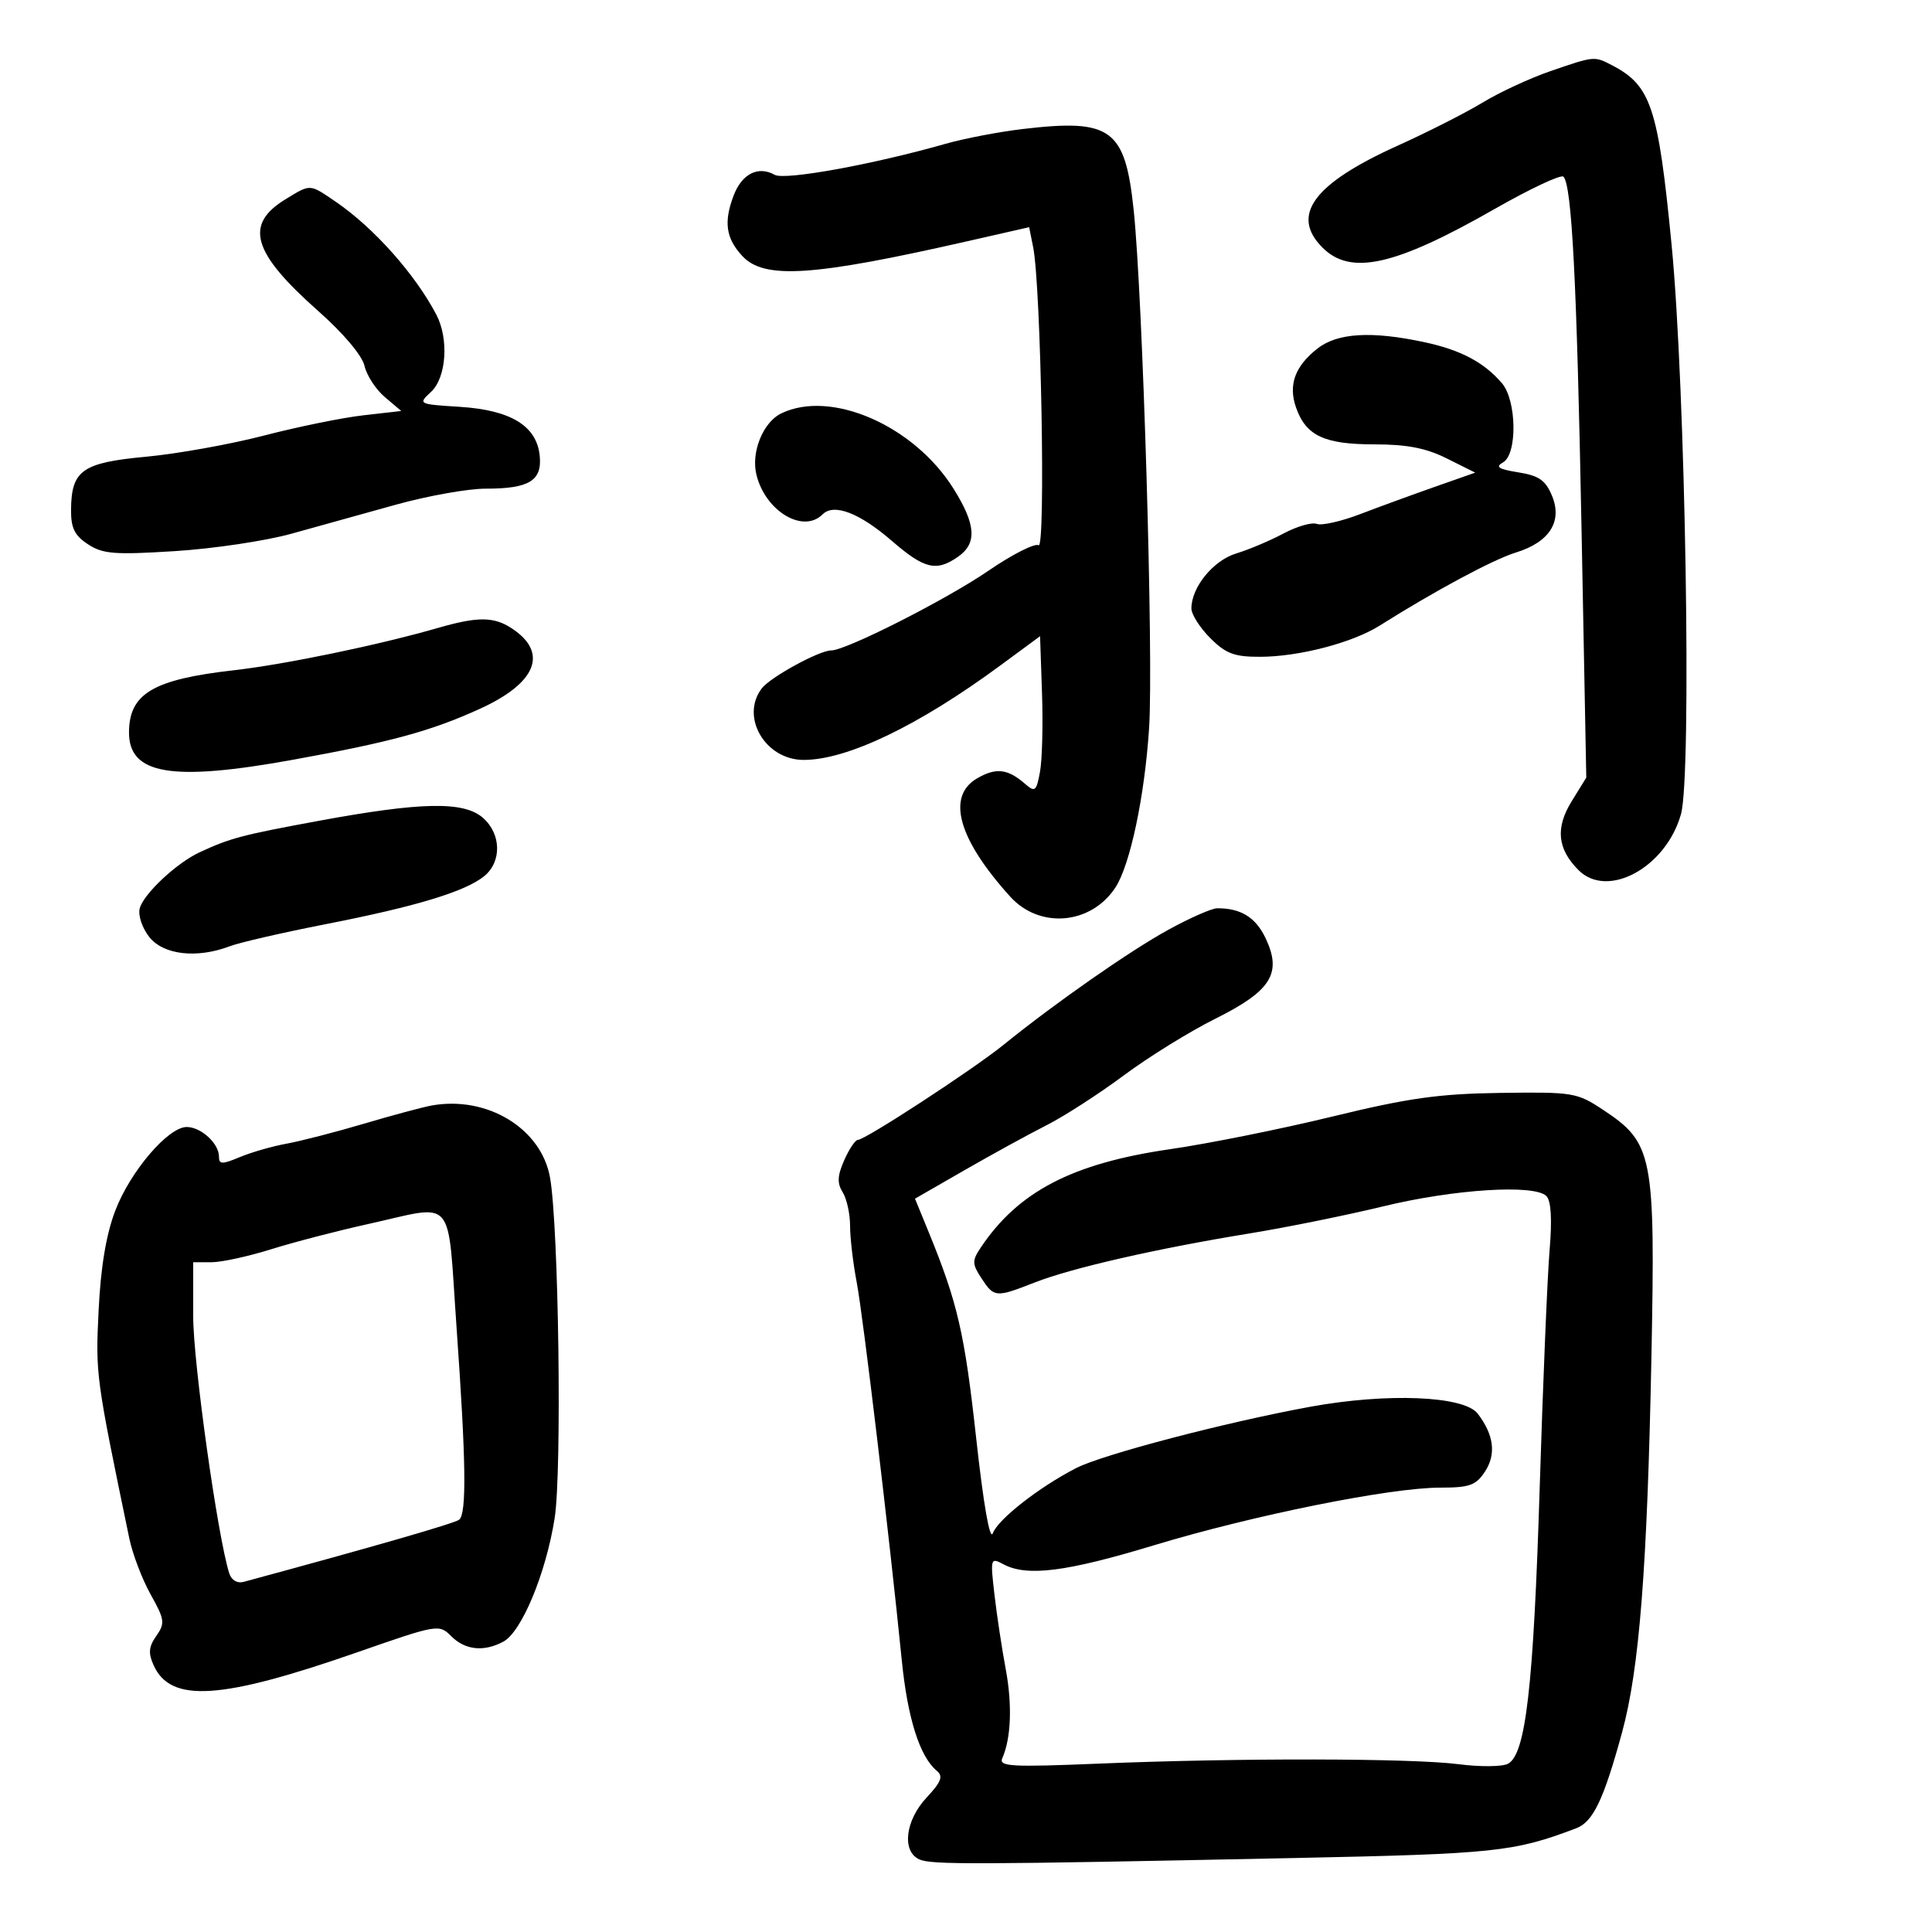 <svg xmlns="http://www.w3.org/2000/svg" width="300" height="300" viewBox="0 0 300 300" version="1.1">
	<path d="M 240.740 11.049 C 237.572 12.139, 232.847 14.328, 230.240 15.913 C 227.633 17.499, 221.675 20.522, 217 22.633 C 203.944 28.527, 200.337 33.428, 205.359 38.450 C 209.740 42.830, 216.611 41.290, 232.068 32.461 C 237.573 29.317, 242.388 27.054, 242.767 27.434 C 244.077 28.744, 244.843 43.643, 245.579 82.125 L 246.318 120.749 244.058 124.405 C 241.495 128.552, 241.819 131.819, 245.119 135.119 C 249.645 139.645, 258.708 134.686, 261.023 126.418 C 262.716 120.372, 261.722 60.184, 259.563 38 C 257.484 16.635, 256.372 13.284, 250.316 10.136 C 247.543 8.694, 247.599 8.689, 240.740 11.049 M 158.810 20.034 C 155.131 20.468, 149.731 21.503, 146.810 22.334 C 135.491 25.556, 121.872 28.028, 120.299 27.147 C 117.733 25.711, 115.210 26.978, 113.924 30.350 C 112.352 34.472, 112.711 36.995, 115.264 39.750 C 118.659 43.414, 126.181 42.923, 150.153 37.473 L 159.806 35.278 160.429 38.389 C 161.646 44.467, 162.390 85.359, 161.270 84.667 C 160.689 84.308, 157.168 86.098, 153.446 88.647 C 146.877 93.145, 131.372 101, 129.063 101 C 127.208 101, 119.610 105.157, 118.285 106.896 C 114.914 111.322, 118.828 118, 124.792 118 C 131.571 118, 142.640 112.682, 155.350 103.318 L 161.500 98.787 161.803 107.643 C 161.970 112.514, 161.829 118.006, 161.490 119.847 C 160.930 122.885, 160.717 123.059, 159.186 121.728 C 156.479 119.373, 154.682 119.160, 151.750 120.848 C 146.915 123.631, 148.768 130.283, 156.873 139.238 C 161.442 144.286, 169.426 143.584, 173.208 137.801 C 175.496 134.302, 177.755 123.580, 178.435 113 C 179.131 102.159, 177.453 45.991, 176.032 32.571 C 174.698 19.977, 172.551 18.413, 158.810 20.034 M 44.339 30.935 C 37.887 34.869, 39.161 39.217, 49.430 48.308 C 53.324 51.756, 56.239 55.210, 56.600 56.808 C 56.936 58.289, 58.356 60.472, 59.757 61.659 L 62.305 63.818 56.402 64.491 C 53.156 64.861, 46.225 66.275, 41 67.632 C 35.775 68.989, 27.543 70.467, 22.707 70.917 C 12.764 71.841, 11.085 73.023, 11.032 79.135 C 11.007 81.989, 11.573 83.145, 13.666 84.517 C 15.975 86.029, 17.788 86.171, 27.195 85.576 C 33.170 85.198, 41.308 83.980, 45.279 82.869 C 49.251 81.759, 56.550 79.729, 61.500 78.359 C 66.450 76.989, 72.714 75.872, 75.420 75.878 C 82.148 75.892, 84.195 74.648, 83.808 70.782 C 83.344 66.139, 79.343 63.680, 71.430 63.176 C 64.918 62.762, 64.893 62.749, 66.941 60.841 C 69.321 58.623, 69.727 52.612, 67.750 48.850 C 64.427 42.528, 58.017 35.339, 52.110 31.311 C 48.028 28.528, 48.268 28.539, 44.339 30.935 M 204.552 54.138 C 201.076 56.872, 200.024 59.770, 201.241 63.260 C 202.770 67.649, 205.624 69, 213.363 69 C 218.485 69, 221.422 69.570, 224.677 71.196 L 229.074 73.391 222.787 75.599 C 219.329 76.813, 214.105 78.723, 211.177 79.844 C 208.249 80.964, 205.232 81.643, 204.472 81.351 C 203.713 81.059, 201.383 81.731, 199.295 82.844 C 197.208 83.956, 193.907 85.350, 191.961 85.941 C 188.393 87.025, 185 91.188, 185 94.481 C 185 95.401, 186.315 97.469, 187.923 99.077 C 190.352 101.506, 191.663 101.998, 195.673 101.988 C 201.723 101.973, 210.013 99.807, 214.255 97.132 C 222.790 91.750, 231.866 86.877, 235.350 85.807 C 240.601 84.193, 242.652 80.987, 240.994 76.986 C 239.994 74.571, 238.970 73.859, 235.761 73.346 C 232.689 72.854, 232.142 72.500, 233.385 71.804 C 235.636 70.545, 235.521 62.185, 233.217 59.500 C 230.430 56.252, 226.820 54.342, 221.191 53.134 C 212.954 51.368, 207.668 51.687, 204.552 54.138 M 121.321 64.189 C 118.479 65.563, 116.592 70.229, 117.461 73.731 C 118.866 79.393, 124.710 82.890, 127.727 79.873 C 129.485 78.115, 133.461 79.639, 138.506 84.005 C 143.544 88.366, 145.403 88.807, 148.777 86.443 C 151.754 84.358, 151.550 81.437, 148.038 75.844 C 141.896 66.065, 129.040 60.457, 121.321 64.189 M 68 97.506 C 58.772 100.166, 44.269 103.173, 36.295 104.079 C 23.820 105.496, 20.092 107.687, 20.032 113.635 C 19.964 120.274, 26.595 121.403, 45.500 117.974 C 60.711 115.215, 66.832 113.550, 74.447 110.097 C 83.333 106.068, 85.220 101.340, 79.451 97.560 C 76.668 95.737, 74.177 95.725, 68 97.506 M 49.500 127.458 C 37.550 129.662, 35.753 130.137, 31 132.341 C 27.419 134.001, 22.282 138.815, 21.695 141.060 C 21.417 142.120, 22.076 144.098, 23.169 145.488 C 25.362 148.275, 30.562 148.877, 35.669 146.936 C 37.208 146.351, 43.928 144.804, 50.602 143.499 C 64.560 140.770, 72.223 138.450, 75.178 136.057 C 77.944 133.818, 77.845 129.468, 74.972 126.976 C 71.999 124.397, 65.421 124.521, 49.500 127.458 M 181.500 144.329 C 175.486 147.621, 163.946 155.671, 155.833 162.236 C 151.060 166.097, 134.354 177, 133.209 177 C 132.813 177, 131.861 178.416, 131.095 180.147 C 130.024 182.566, 129.968 183.719, 130.851 185.133 C 131.483 186.145, 132 188.493, 132 190.350 C 132 192.207, 132.463 196.151, 133.029 199.114 C 134.018 204.292, 138.093 238.464, 140.028 257.806 C 140.930 266.824, 142.816 272.773, 145.472 274.977 C 146.489 275.821, 146.155 276.693, 143.880 279.129 C 140.562 282.680, 139.998 287.475, 142.750 288.724 C 144.608 289.567, 151.085 289.544, 201 288.513 C 232.199 287.868, 235.071 287.565, 244.758 283.892 C 247.374 282.900, 249.026 279.443, 251.875 269 C 254.566 259.135, 255.792 243.408, 256.436 210.500 C 257.045 179.337, 256.677 177.462, 248.934 172.338 C 244.868 169.647, 244.277 169.549, 233.004 169.706 C 223.399 169.840, 218.711 170.499, 206.898 173.375 C 198.979 175.303, 187.650 177.583, 181.722 178.440 C 166.518 180.640, 158.098 185.017, 152.271 193.750 C 150.927 195.765, 150.941 196.262, 152.408 198.500 C 154.370 201.495, 154.614 201.513, 160.713 199.128 C 166.454 196.884, 179.656 193.871, 194 191.532 C 199.775 190.591, 209.139 188.694, 214.808 187.317 C 225.792 184.650, 238.262 183.862, 240.117 185.717 C 240.857 186.457, 241.026 189.315, 240.617 194.168 C 240.277 198.200, 239.587 214.775, 239.083 231 C 238.122 261.992, 236.914 272.468, 234.139 273.886 C 233.237 274.346, 229.800 274.373, 226.500 273.946 C 219.249 273.007, 192.296 272.960, 170.737 273.850 C 156.940 274.419, 155.057 274.313, 155.640 273 C 157.003 269.927, 157.203 264.700, 156.169 259.184 C 155.583 256.058, 154.797 250.866, 154.423 247.646 C 153.762 241.955, 153.801 241.823, 155.806 242.896 C 159.461 244.852, 165.535 244.088, 179.163 239.957 C 194.545 235.294, 215.854 231, 223.611 231 C 228.202 231, 229.184 230.649, 230.587 228.507 C 232.355 225.809, 231.974 222.787, 229.454 219.506 C 227.332 216.743, 215.393 216.256, 203.445 218.444 C 190.278 220.856, 171.198 225.856, 167.088 227.971 C 161.338 230.930, 154.967 235.915, 154.165 238.084 C 153.709 239.317, 152.714 233.631, 151.578 223.293 C 149.790 207.033, 148.696 202.288, 144.203 191.314 L 142.080 186.129 149.790 181.695 C 154.030 179.257, 159.750 176.122, 162.500 174.729 C 165.250 173.336, 170.650 169.852, 174.500 166.988 C 178.350 164.123, 184.745 160.164, 188.712 158.189 C 197.403 153.863, 199.106 151.134, 196.520 145.683 C 194.984 142.447, 192.666 141.014, 189 141.036 C 188.175 141.041, 184.800 142.523, 181.500 144.329 M 67 171.667 C 65.625 171.917, 60.900 173.188, 56.500 174.492 C 52.100 175.796, 46.700 177.189, 44.500 177.588 C 42.300 177.987, 39.038 178.924, 37.250 179.670 C 34.459 180.835, 34 180.823, 34 179.585 C 34 177.556, 31.208 175, 28.992 175 C 26.109 175, 20.221 181.898, 17.895 188 C 16.480 191.710, 15.639 196.754, 15.312 203.500 C 14.828 213.464, 14.869 213.772, 20.082 238.899 C 20.584 241.318, 22.072 245.225, 23.389 247.581 C 25.577 251.495, 25.653 252.050, 24.272 254.022 C 23.087 255.714, 23 256.704, 23.868 258.610 C 26.530 264.451, 34.288 263.950, 55.465 256.570 C 67.985 252.207, 68.174 252.174, 70.075 254.075 C 72.232 256.232, 75.134 256.534, 78.158 254.915 C 81 253.395, 84.777 244.303, 86.126 235.738 C 87.269 228.479, 86.758 190.565, 85.413 182.875 C 84.076 175.230, 75.644 170.098, 67 171.667 M 57 190.105 C 52.325 191.137, 45.612 192.886, 42.082 193.991 C 38.551 195.096, 34.389 196, 32.832 196 L 30 196 30 204.421 C 30 211.574, 33.794 238.624, 35.593 244.292 C 35.933 245.365, 36.831 245.902, 37.831 245.632 C 57.932 240.195, 70.664 236.522, 71.306 235.975 C 72.476 234.978, 72.366 226.930, 70.903 206.260 C 69.413 185.216, 70.967 187.022, 57 190.105" stroke="none" fill="black" fill-rule="evenodd"/>
</svg>